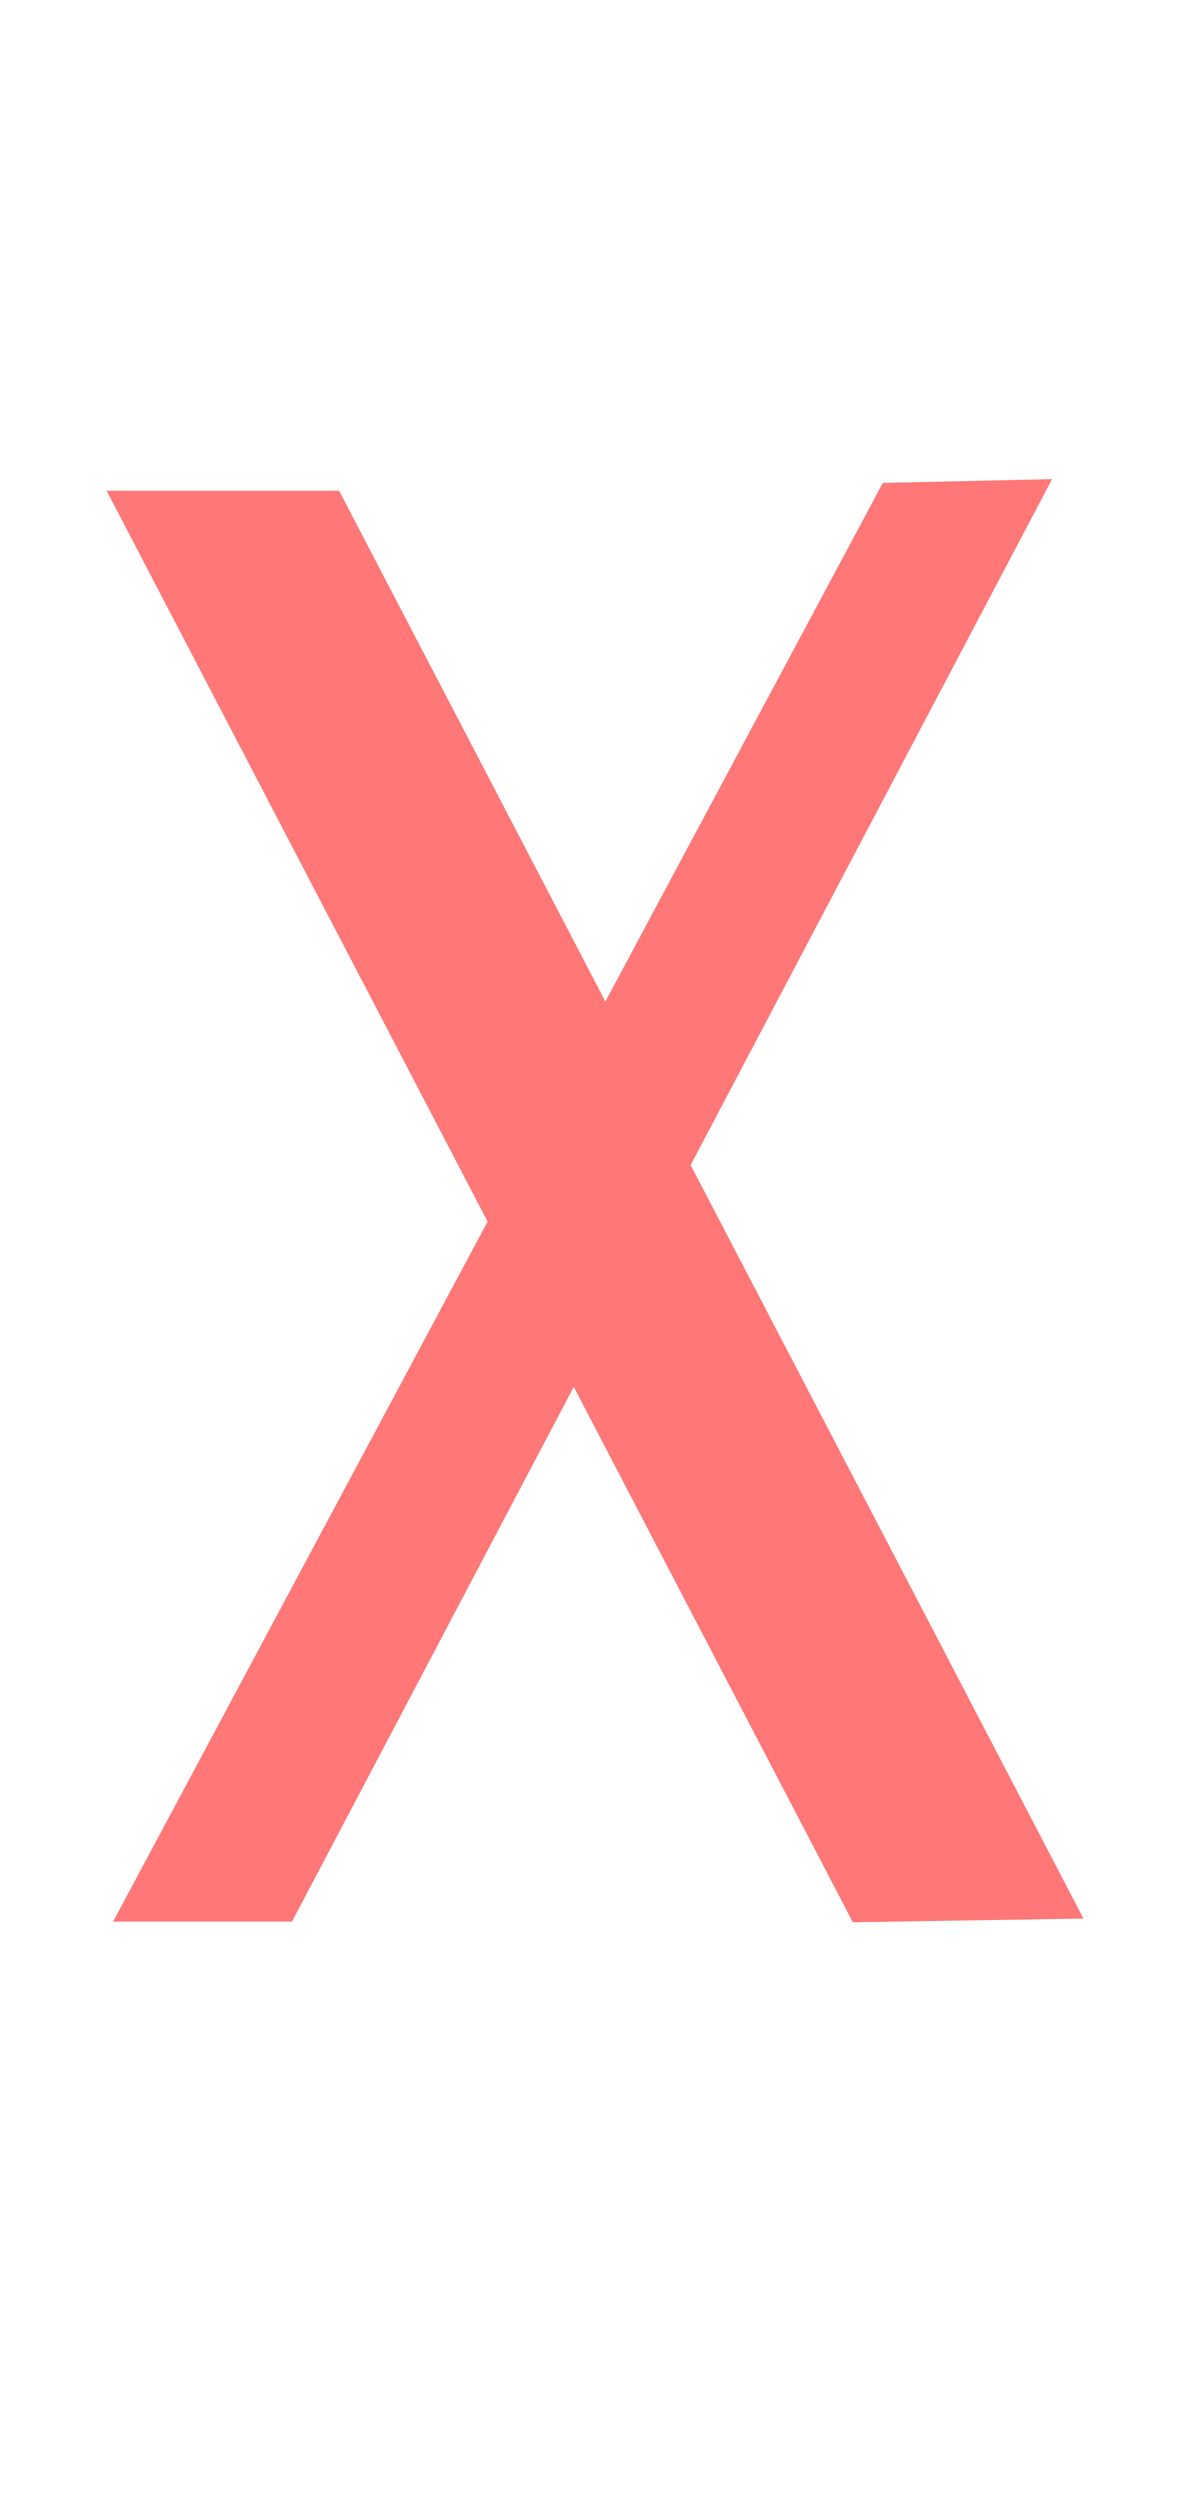 <?xml version="1.0" encoding="UTF-8" standalone="no"?>
<svg
   width="481.683"
   height="1008.197"
   viewBox="0 0 481.683 1008.197"
   version="1.1"
   id="svg5"
   sodipodi:docname="p.svg"
   inkscape:version="1.3 (0e150ed6c4, 2023-07-21)"
   xmlns:inkscape="http://www.inkscape.org/namespaces/inkscape"
   xmlns:sodipodi="http://sodipodi.sourceforge.net/DTD/sodipodi-0.dtd"
   xmlns="http://www.w3.org/2000/svg"
   xmlns:svg="http://www.w3.org/2000/svg">
  <defs
     id="defs1" />
  <sodipodi:namedview
     id="namedview1"
     pagecolor="#ffffff"
     bordercolor="#000000"
     borderopacity="0.25"
     inkscape:showpageshadow="2"
     inkscape:pageopacity="0.0"
     inkscape:pagecheckerboard="0"
     inkscape:deskcolor="#d1d1d1"
     inkscape:zoom="0.81035768"
     inkscape:cx="241.25149"
     inkscape:cy="504.09839"
     inkscape:window-width="1920"
     inkscape:window-height="1094"
     inkscape:window-x="-11"
     inkscape:window-y="-11"
     inkscape:window-maximized="1"
     inkscape:current-layer="svg5" />
  <g
     id="g2"
     style="fill:#000000;fill-opacity:0.533"
     inkscape:label="glyph_p"
     transform="matrix(8.197,0,0,8.197,-1338.139,834.853)">
    <path
       id="path2"
       style="fill:#ff0000;fill-opacity:0.533;stroke:#66ccff;stroke-width:0;stroke-dasharray:none"
       d="m 215.027,-78.275 -8.331,0.186 -13.655,25.515 -13.104,-25.129 h -11.442 l 18.75,35.959 -18.433,34.442 h 8.805 l 13.868,-26.31 13.736,26.342 11.35,-0.182 -19.333,-37.074 z" />
  </g>
</svg>

